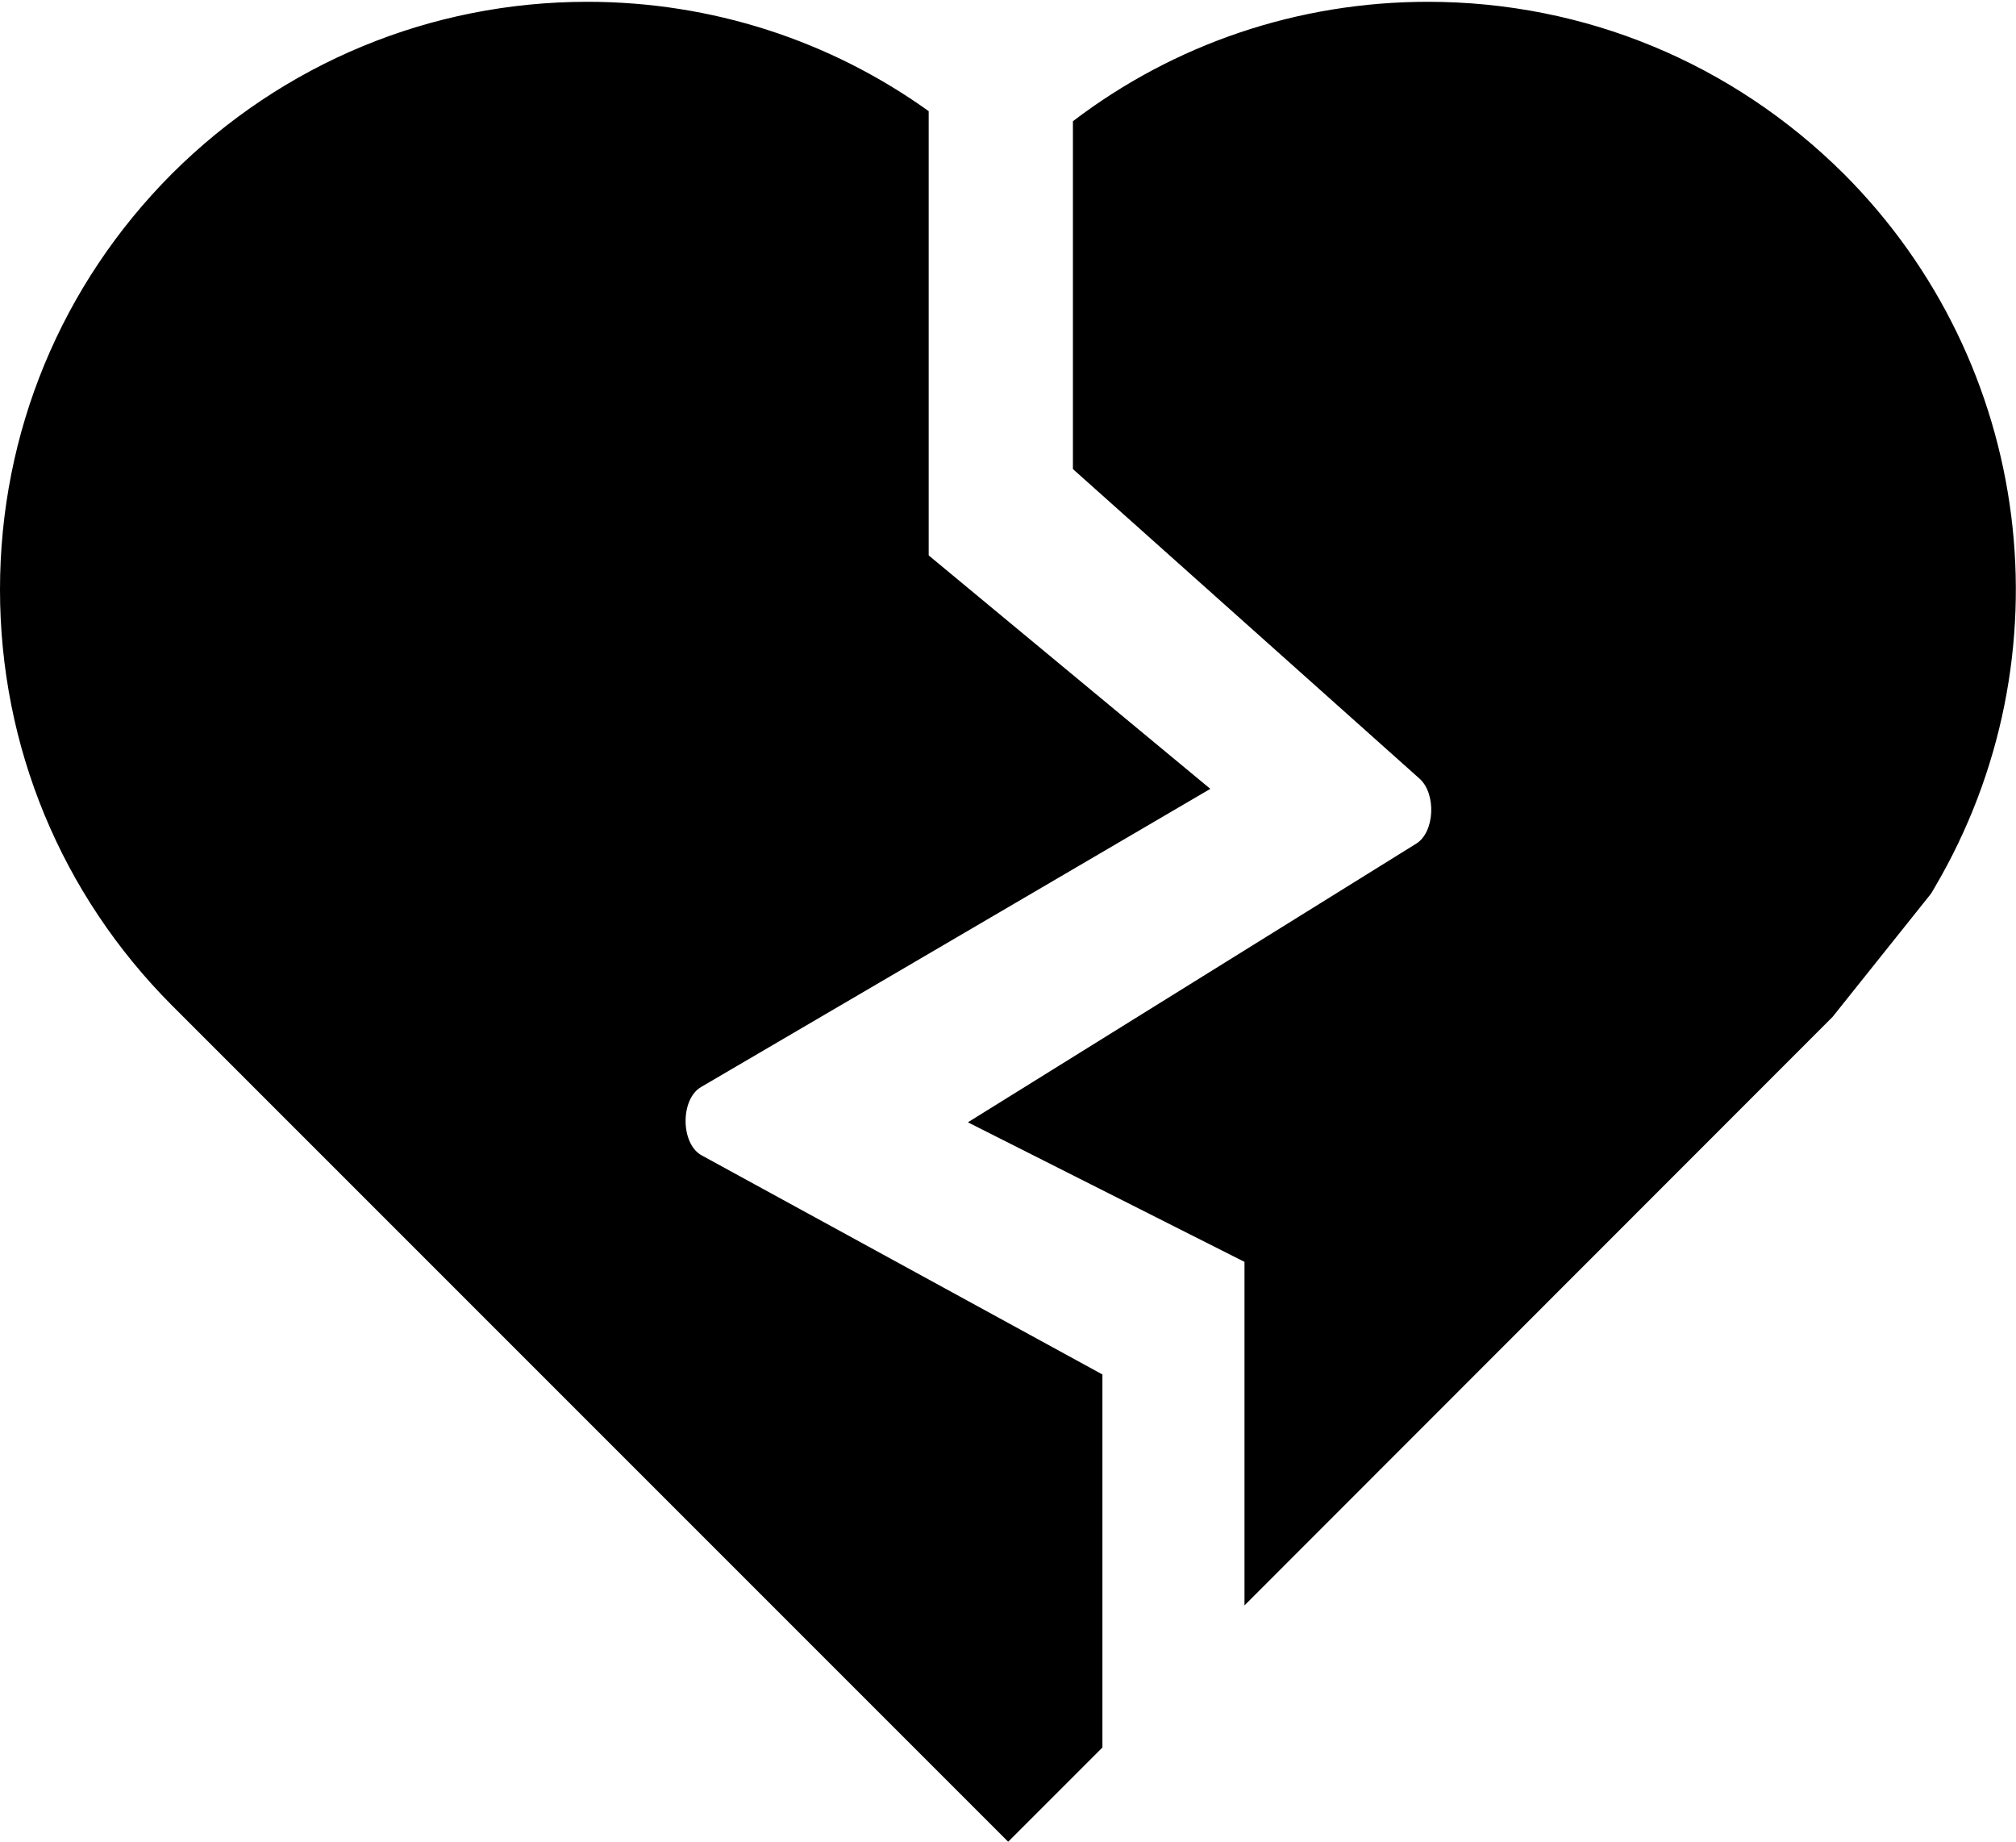 <?xml version="1.0" encoding="utf-8"?>
<!-- Generator: Adobe Illustrator 21.1.0, SVG Export Plug-In . SVG Version: 6.00 Build 0)  -->
<svg version="1.1" id="Layer_2" xmlns="http://www.w3.org/2000/svg" xmlns:xlink="http://www.w3.org/1999/xlink" x="0px" y="0px"
	 viewBox="0 0 560.5 512" style="enable-background:new 0 0 560.5 512;" xml:space="preserve">
<path d="M306.5,485.8L280.3,512L47.8,279.5C17,248.6,0,207.5,0,163.9c0-43.6,17-84.7,47.8-115.6C78.6,17.6,119.7,0.5,163.3,0.5
	c34.5,0,67.4,10.7,94.9,30.4v123.5l78.3,64.9l-141.6,82.9c-5.8,3.4-5.7,15.8,0.2,19l111.4,60.9V485.8z M537.9,246.7l-1,1.7
	l-27.4,34.3L346,446.3v-95.5L269.1,312l124.7-77.5c5.1-3.2,5.6-13.9,0.8-18.1l-96.3-86V33.7c28.2-21.5,62.6-33.2,98.7-33.2
	c43.7,0,84.7,17.1,115.6,47.8C565.3,101,575.6,182.6,537.9,246.7z"/>
</svg>
